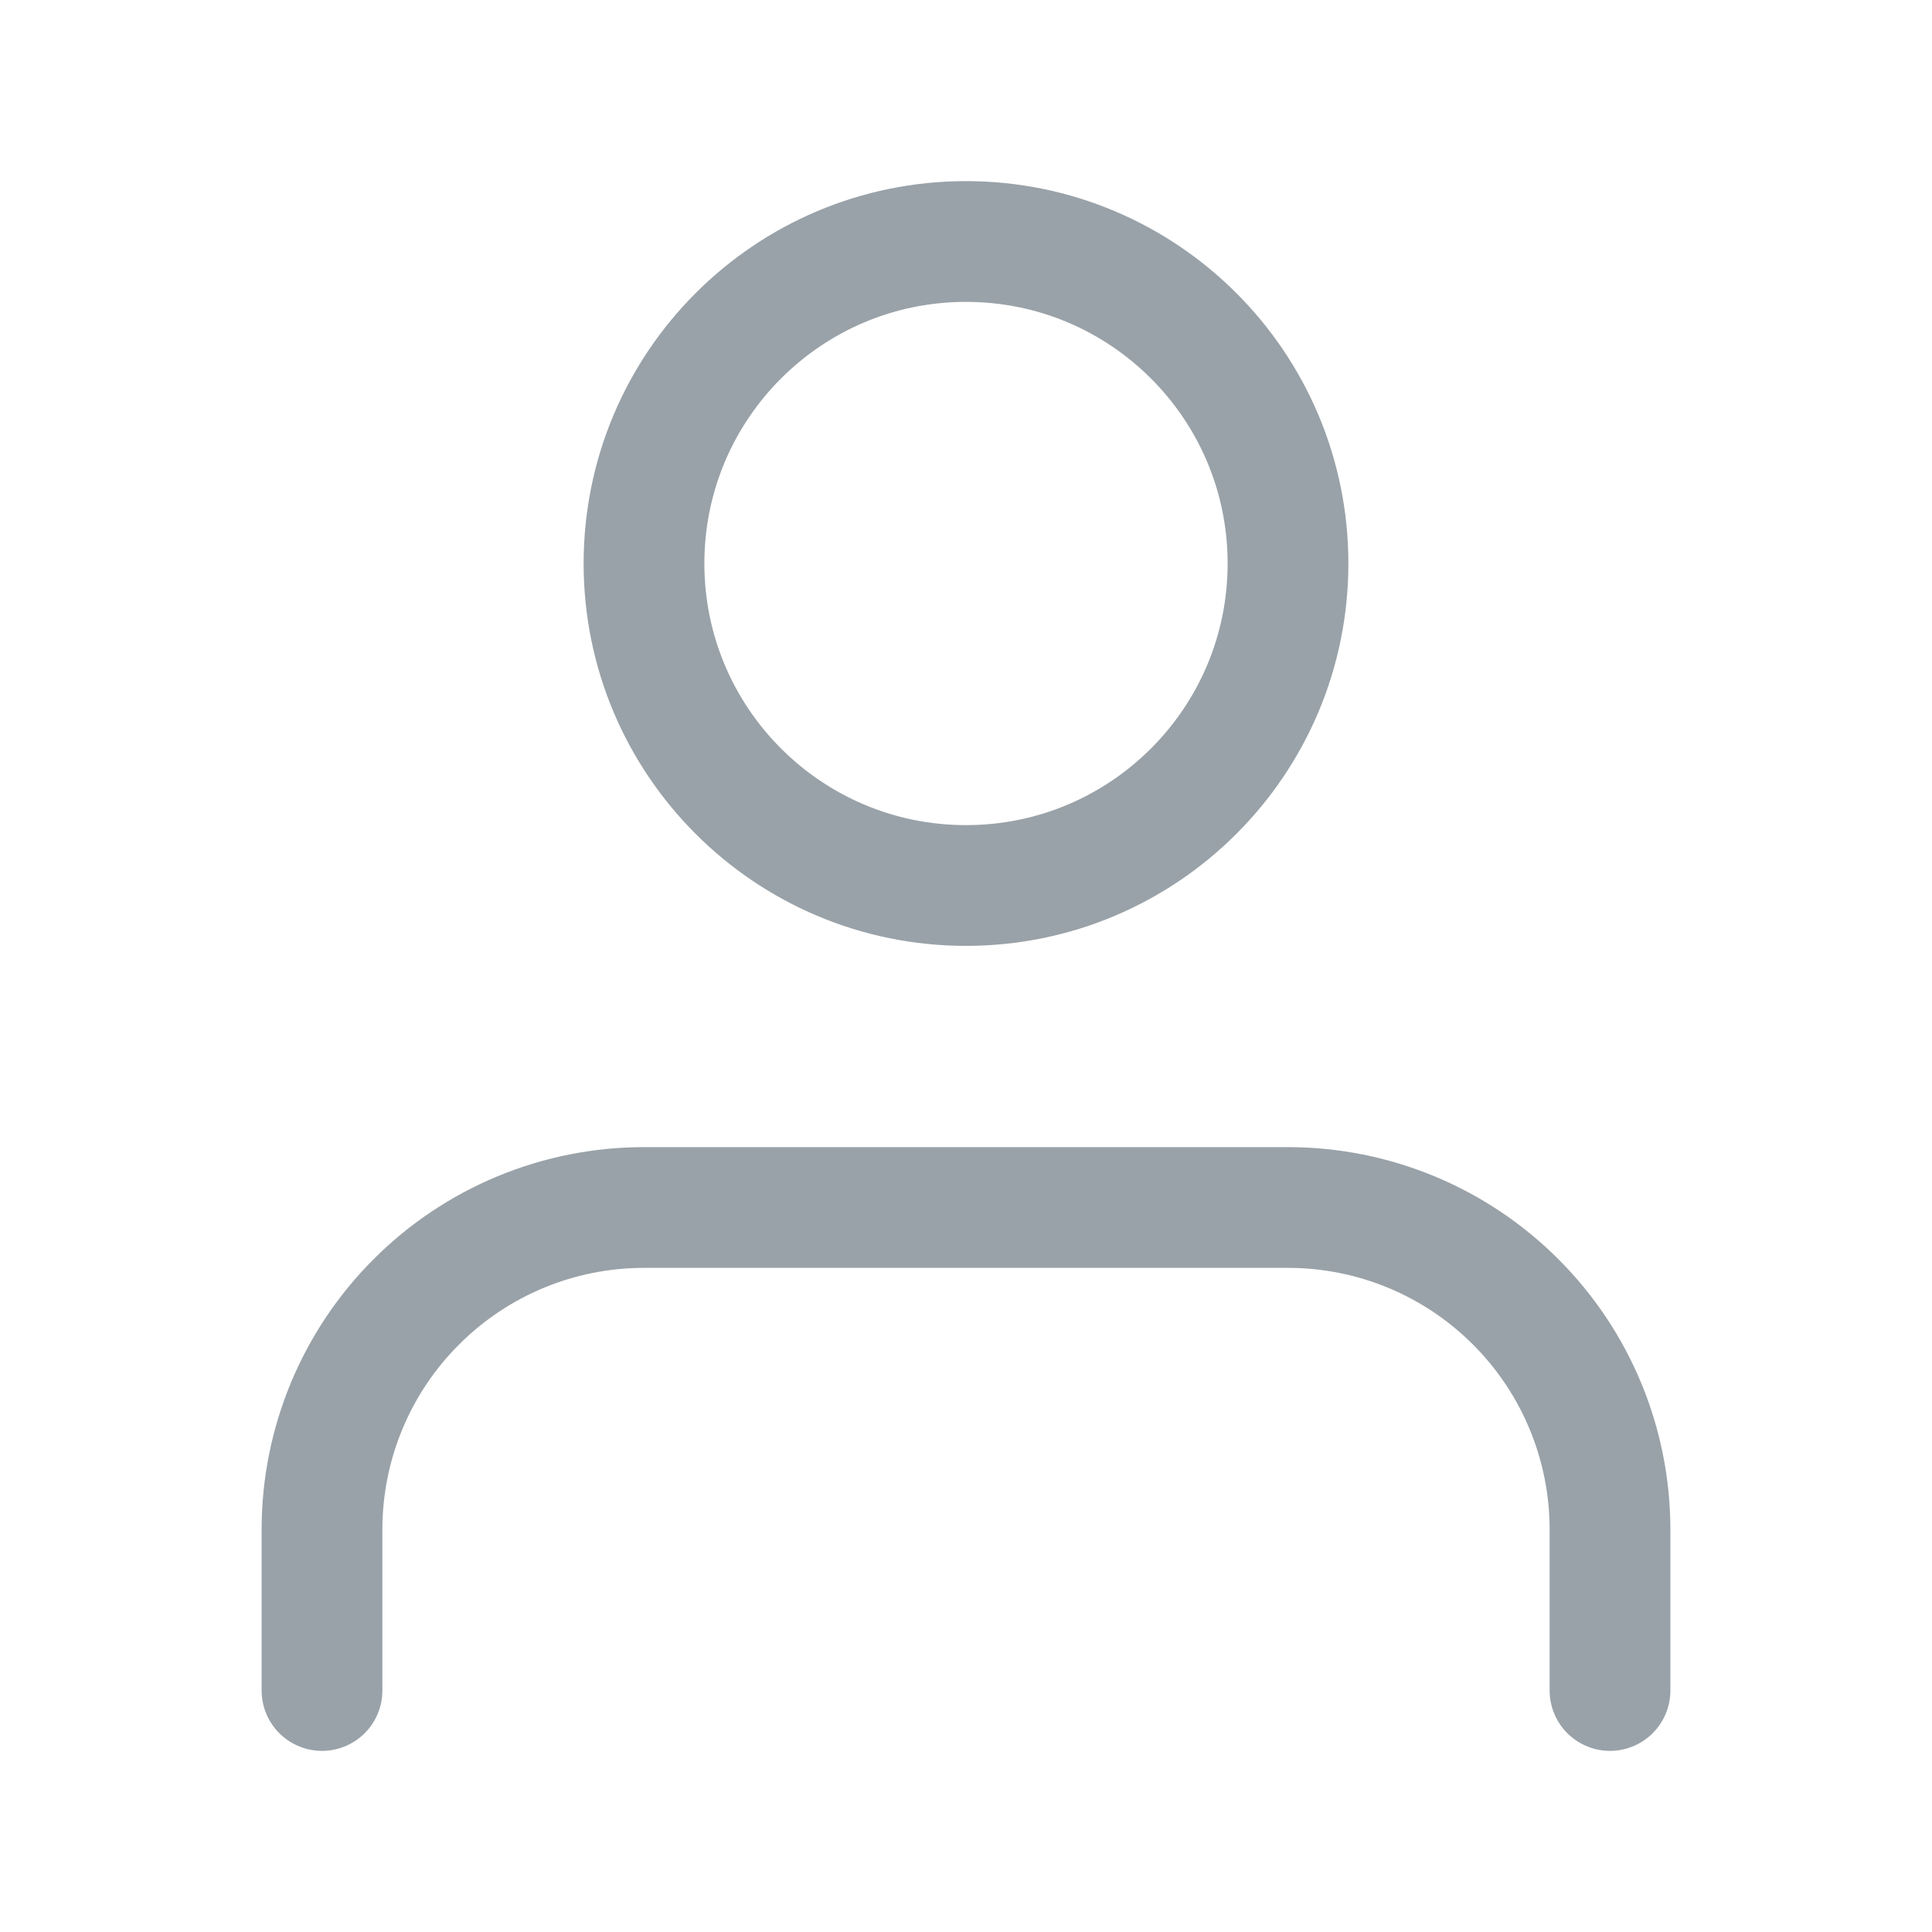 <svg width="24" height="24" viewBox="0 0 24 24" fill="none" xmlns="http://www.w3.org/2000/svg">
<g id="Ic_24-Profile">
<path id="Vector" d="M20 21V19C20 17.939 19.579 16.922 18.828 16.172C18.078 15.421 17.061 15 16 15H8C6.939 15 5.922 15.421 5.172 16.172C4.421 16.922 4 17.939 4 19V21M16 7C16 9.209 14.209 11 12 11C9.791 11 8 9.209 8 7C8 4.791 9.791 3 12 3C14.209 3 16 4.791 16 7Z" stroke="#99A2A8" stroke-width="1.5" stroke-linecap="round" stroke-linejoin="round"/>
</g>
</svg>
